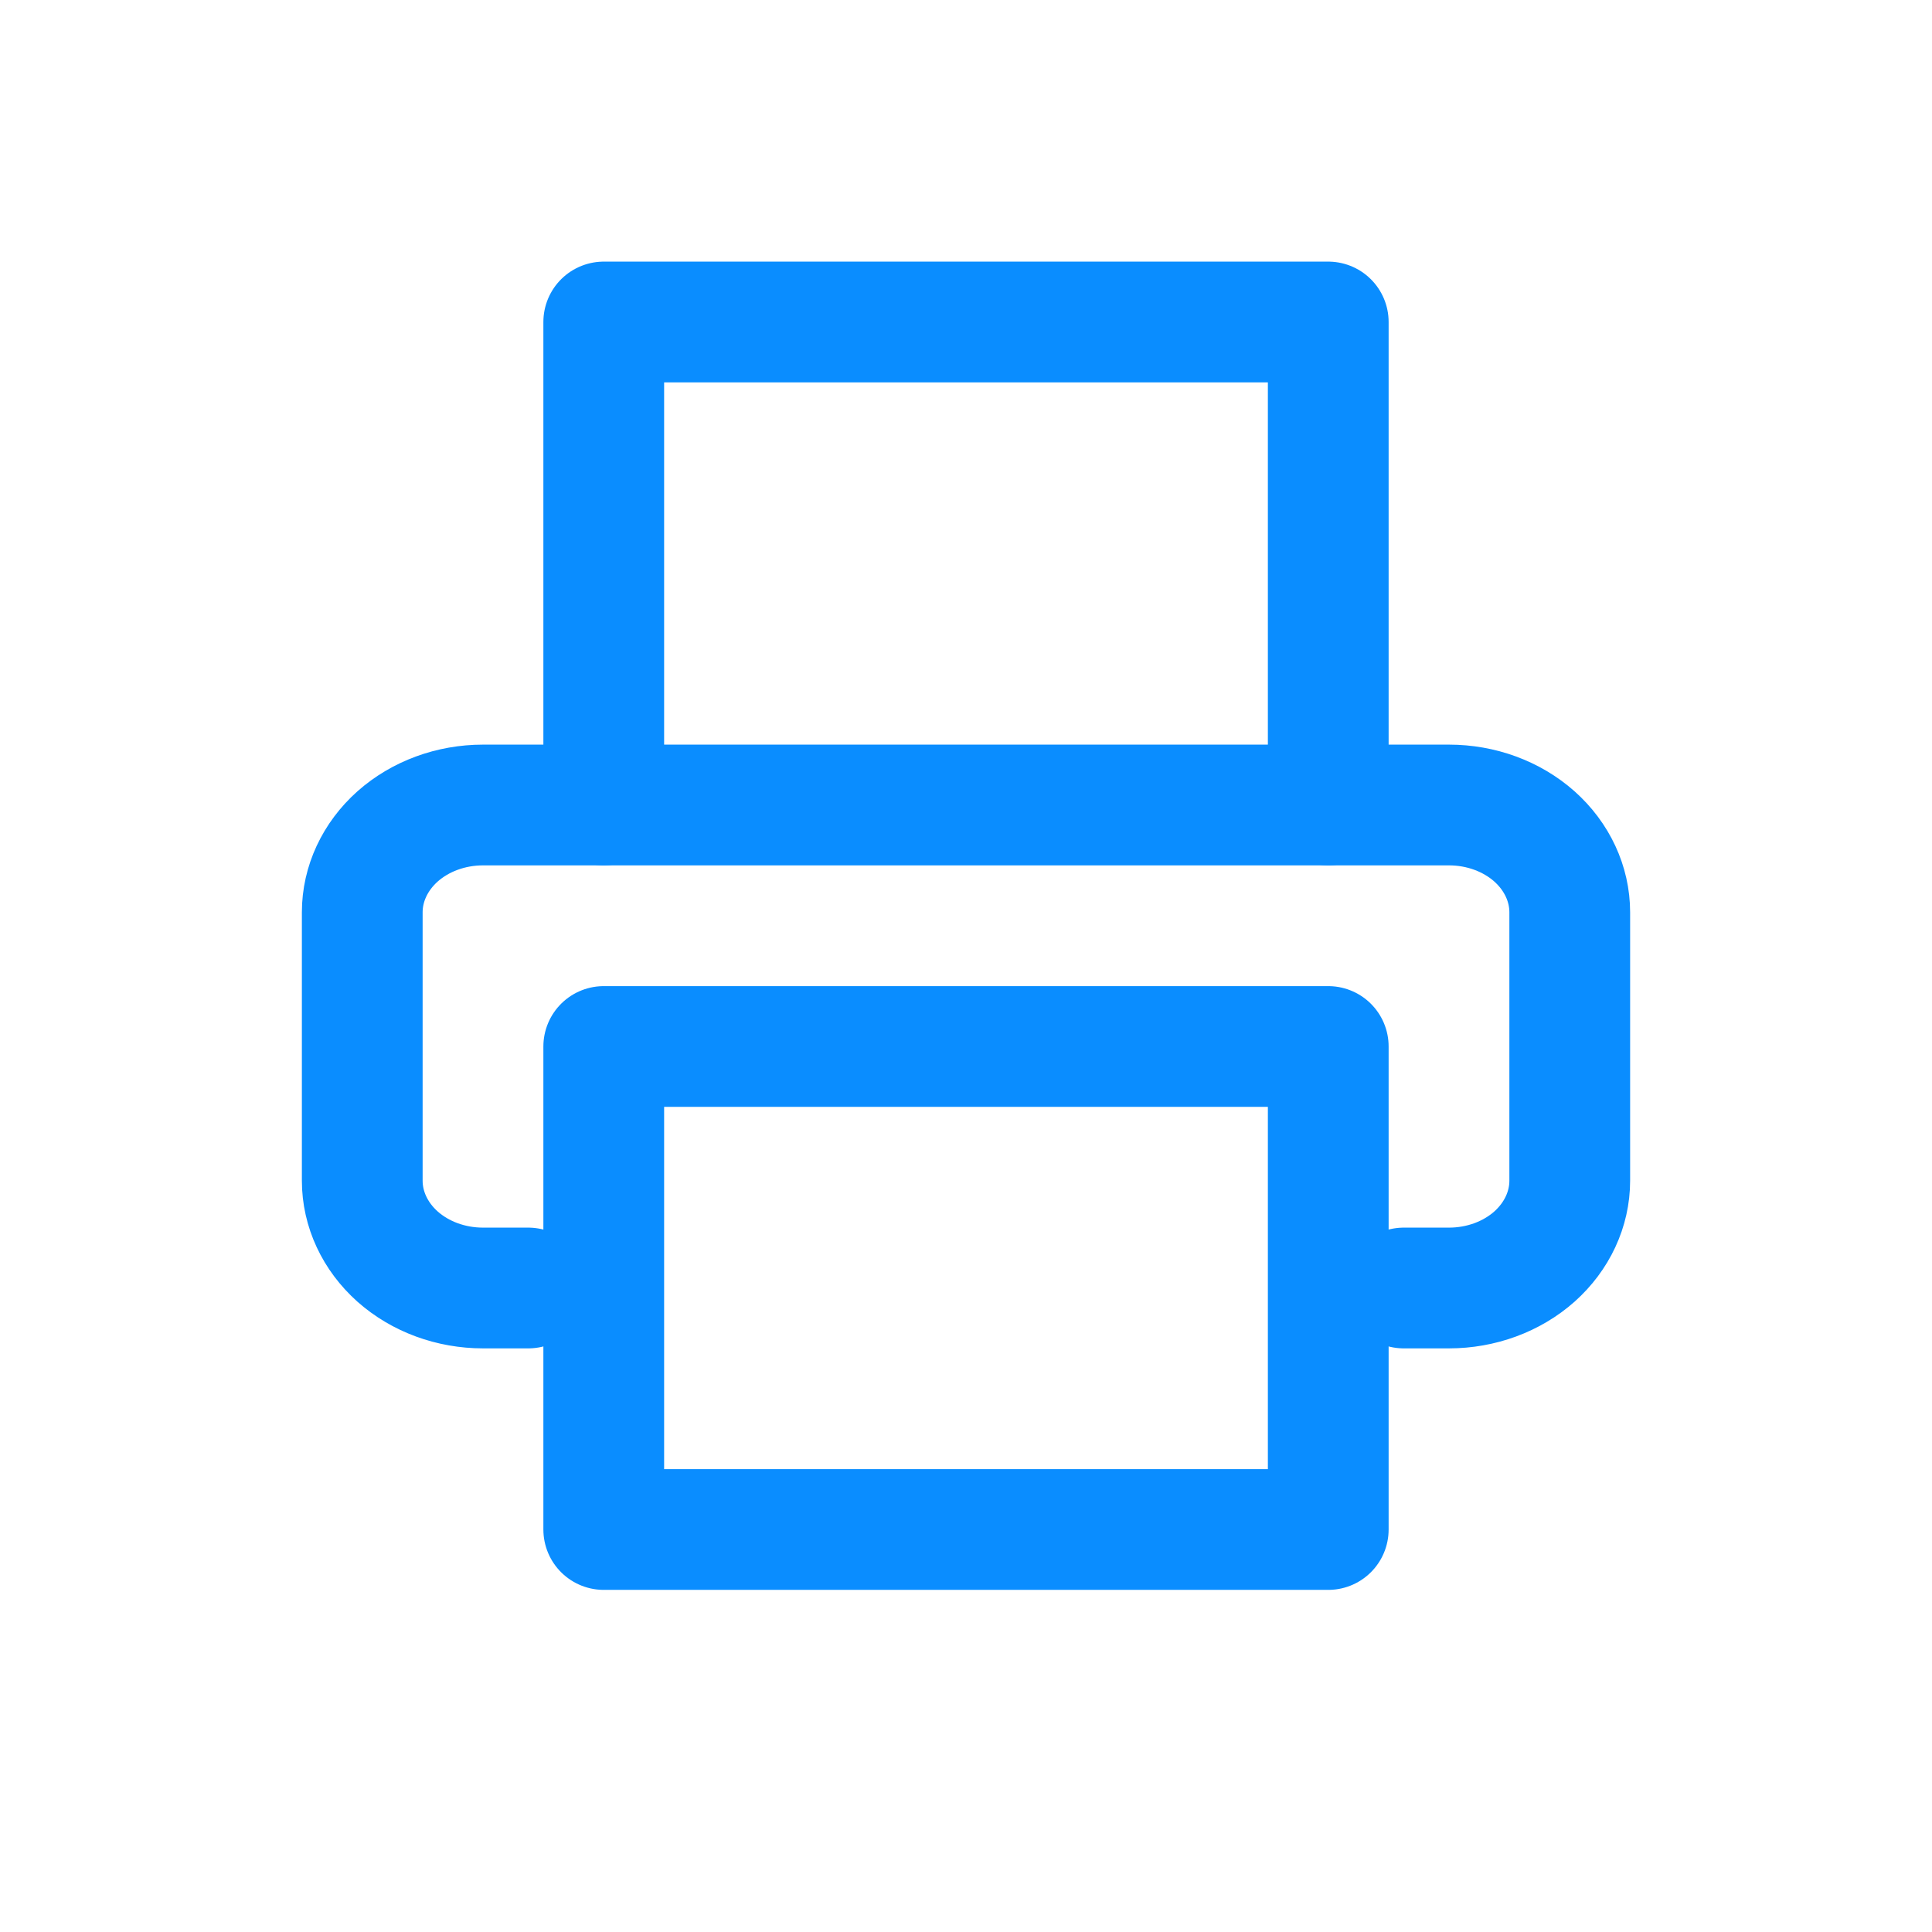 <svg width="24" height="24" viewBox="0 0 24 24" fill="none" xmlns="http://www.w3.org/2000/svg">
    <path d="M7.5 10V4H16.5V10" stroke="#0A8DFF" stroke-width="1.5" stroke-linecap="round"
        stroke-linejoin="round" />
    <path
        d="M6.562 16H6C5.602 16 5.221 15.86 4.939 15.61C4.658 15.359 4.5 15.02 4.5 14.667V11.333C4.5 10.98 4.658 10.641 4.939 10.39C5.221 10.14 5.602 10 6 10H18C18.398 10 18.779 10.14 19.061 10.39C19.342 10.641 19.5 10.98 19.5 11.333V14.667C19.5 15.02 19.342 15.359 19.061 15.61C18.779 15.86 18.398 16 18 16H17.438"
        stroke="#0A8DFF" stroke-width="1.5" stroke-linecap="round" stroke-linejoin="round" />
    <path d="M16.5 13H7.5V19H16.5V13Z" stroke="#0A8DFF" stroke-width="1.5" stroke-linecap="round"
        stroke-linejoin="round" />
</svg>